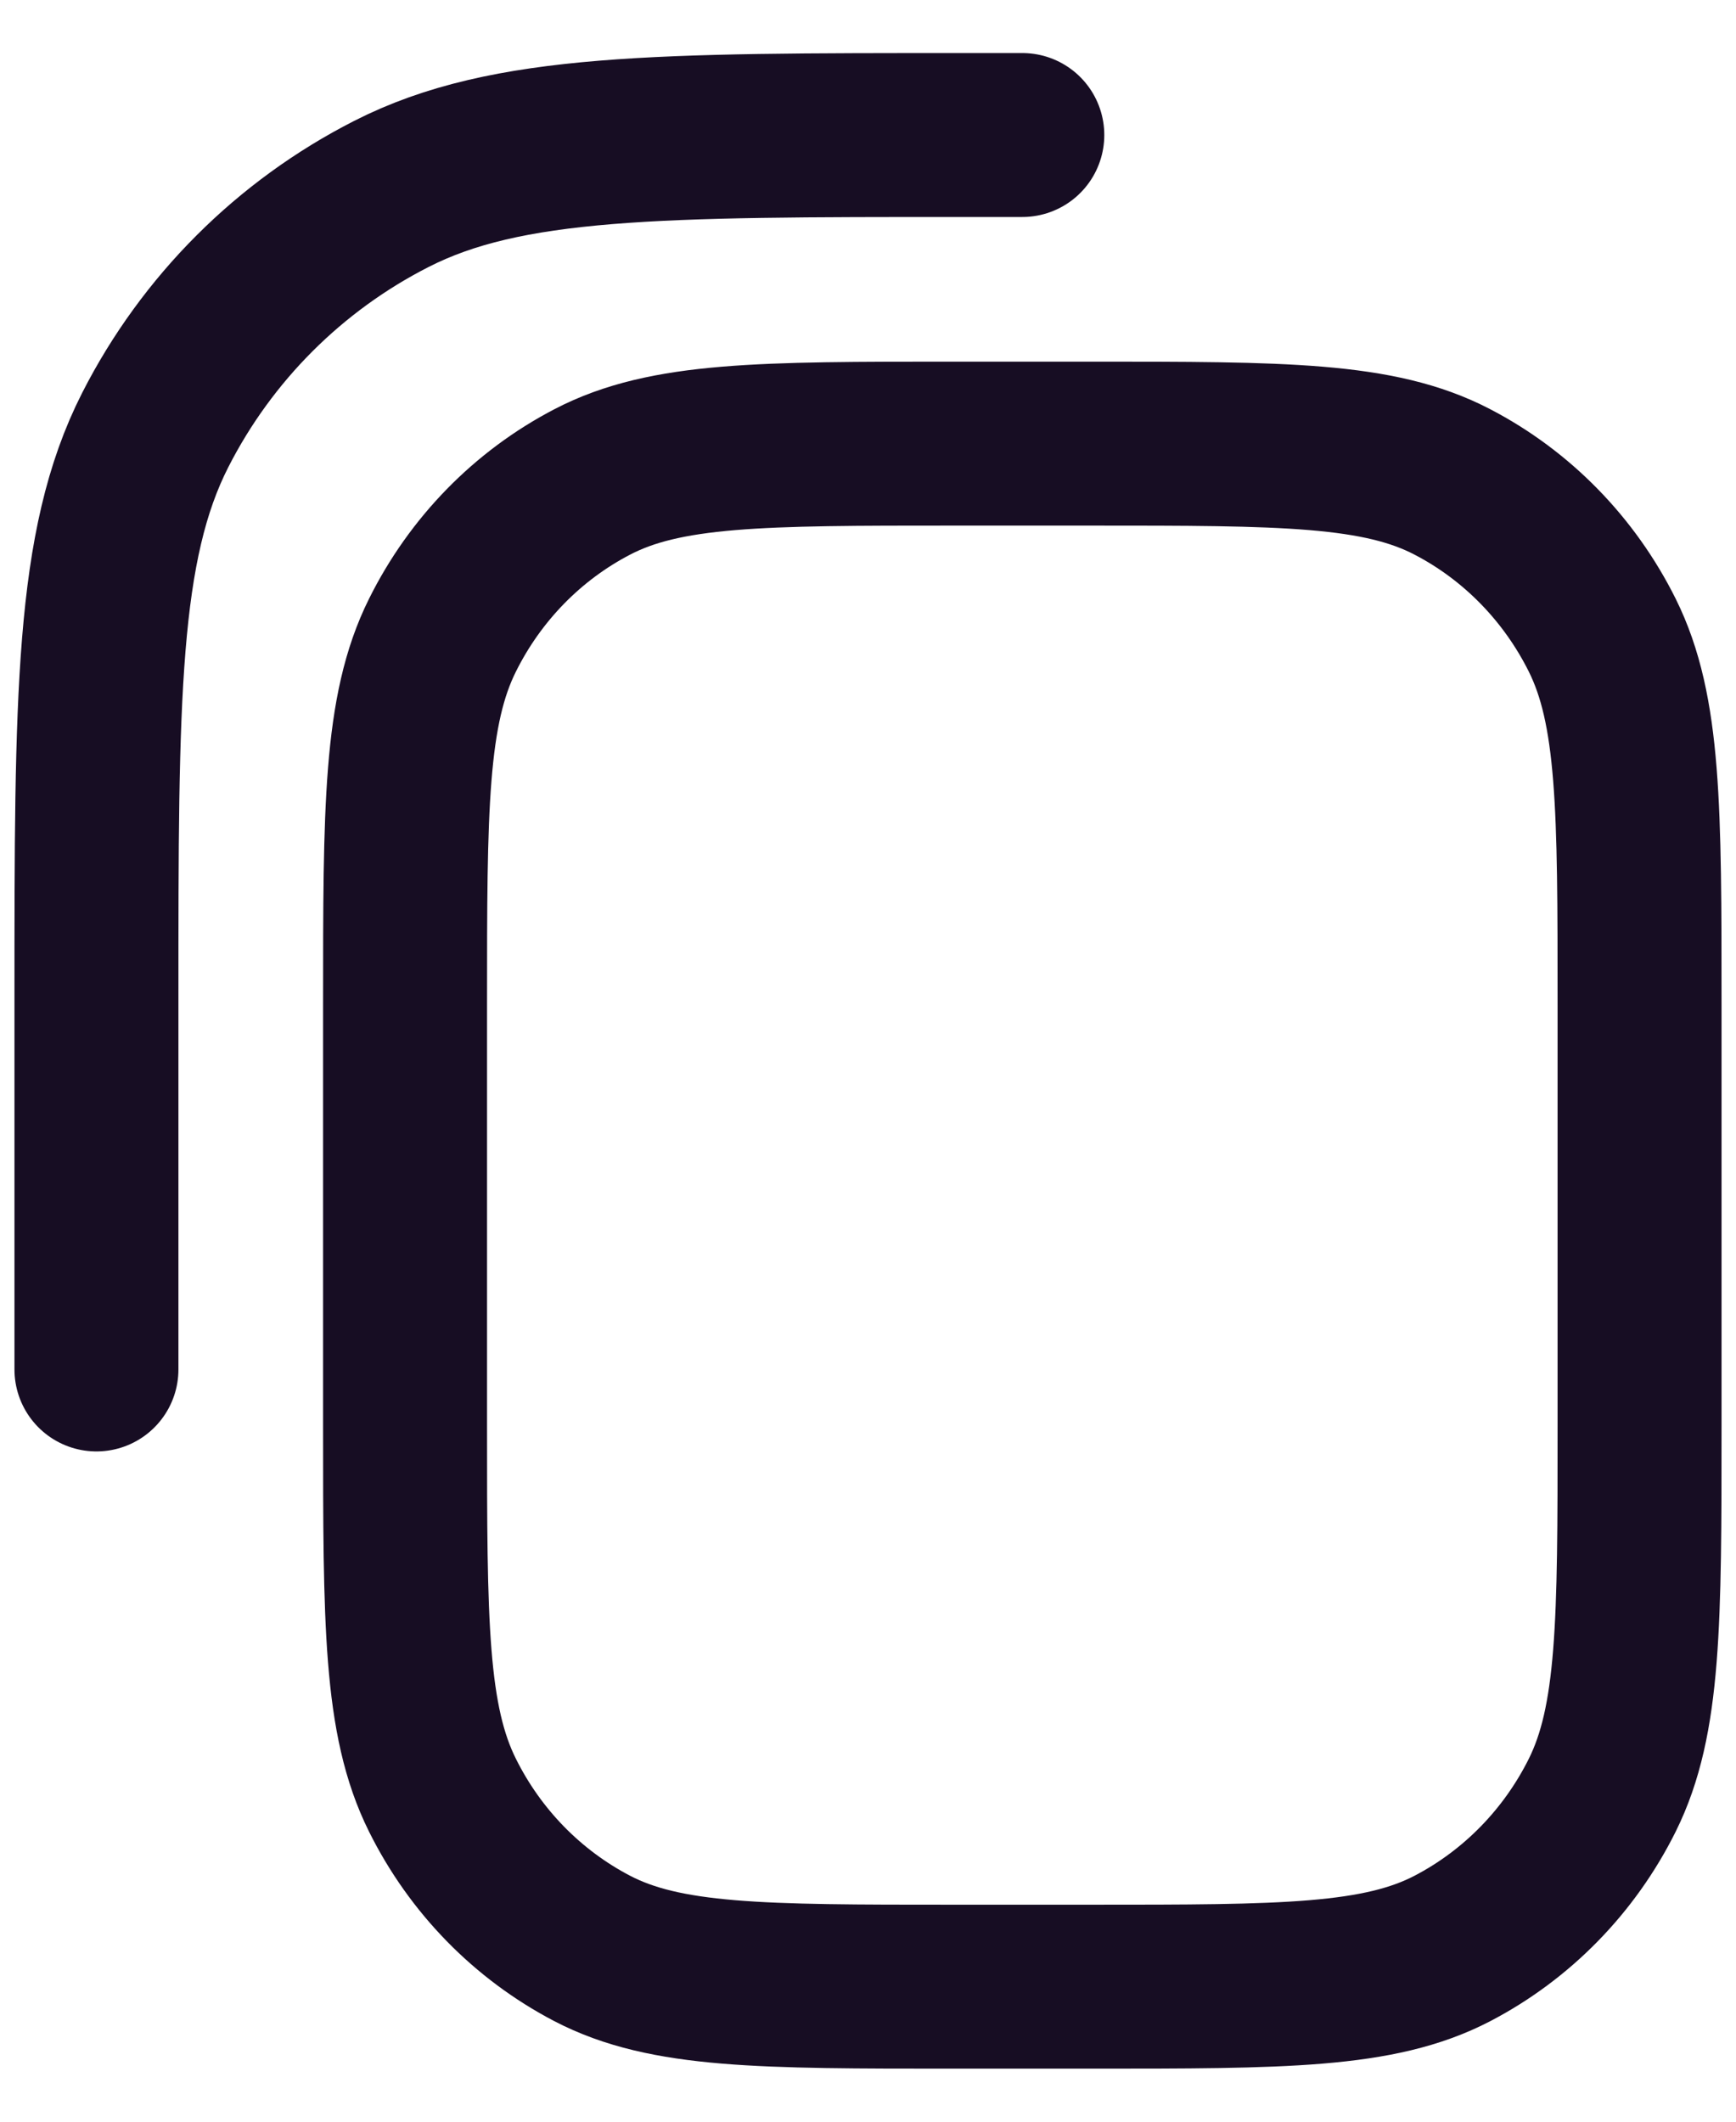 <svg width="18" height="22" viewBox="0 0 18 22" fill="none" xmlns="http://www.w3.org/2000/svg">
<path d="M10.6 1.4H9.96C6.824 1.4 5.256 1.4 4.058 2.011C3.004 2.548 2.147 3.404 1.61 4.458C1 5.656 1 7.224 1 10.36V14.2M9.889 4.6H11.311C13.302 4.6 14.298 4.6 15.059 4.997C15.728 5.345 16.272 5.902 16.613 6.586C17 7.364 17 8.382 17 10.419V14.782C17 16.819 17 17.837 16.613 18.615C16.272 19.299 15.728 19.855 15.059 20.204C14.298 20.6 13.302 20.6 11.311 20.6H9.889C7.898 20.6 6.902 20.6 6.141 20.204C5.472 19.855 4.928 19.299 4.588 18.615C4.2 17.837 4.2 16.819 4.2 14.782V10.419C4.2 8.382 4.2 7.364 4.588 6.586C4.928 5.902 5.472 5.345 6.141 4.997C6.902 4.6 7.898 4.6 9.889 4.6Z" stroke="#170D23" stroke-width="1.7" stroke-linecap="round"/>
</svg>
